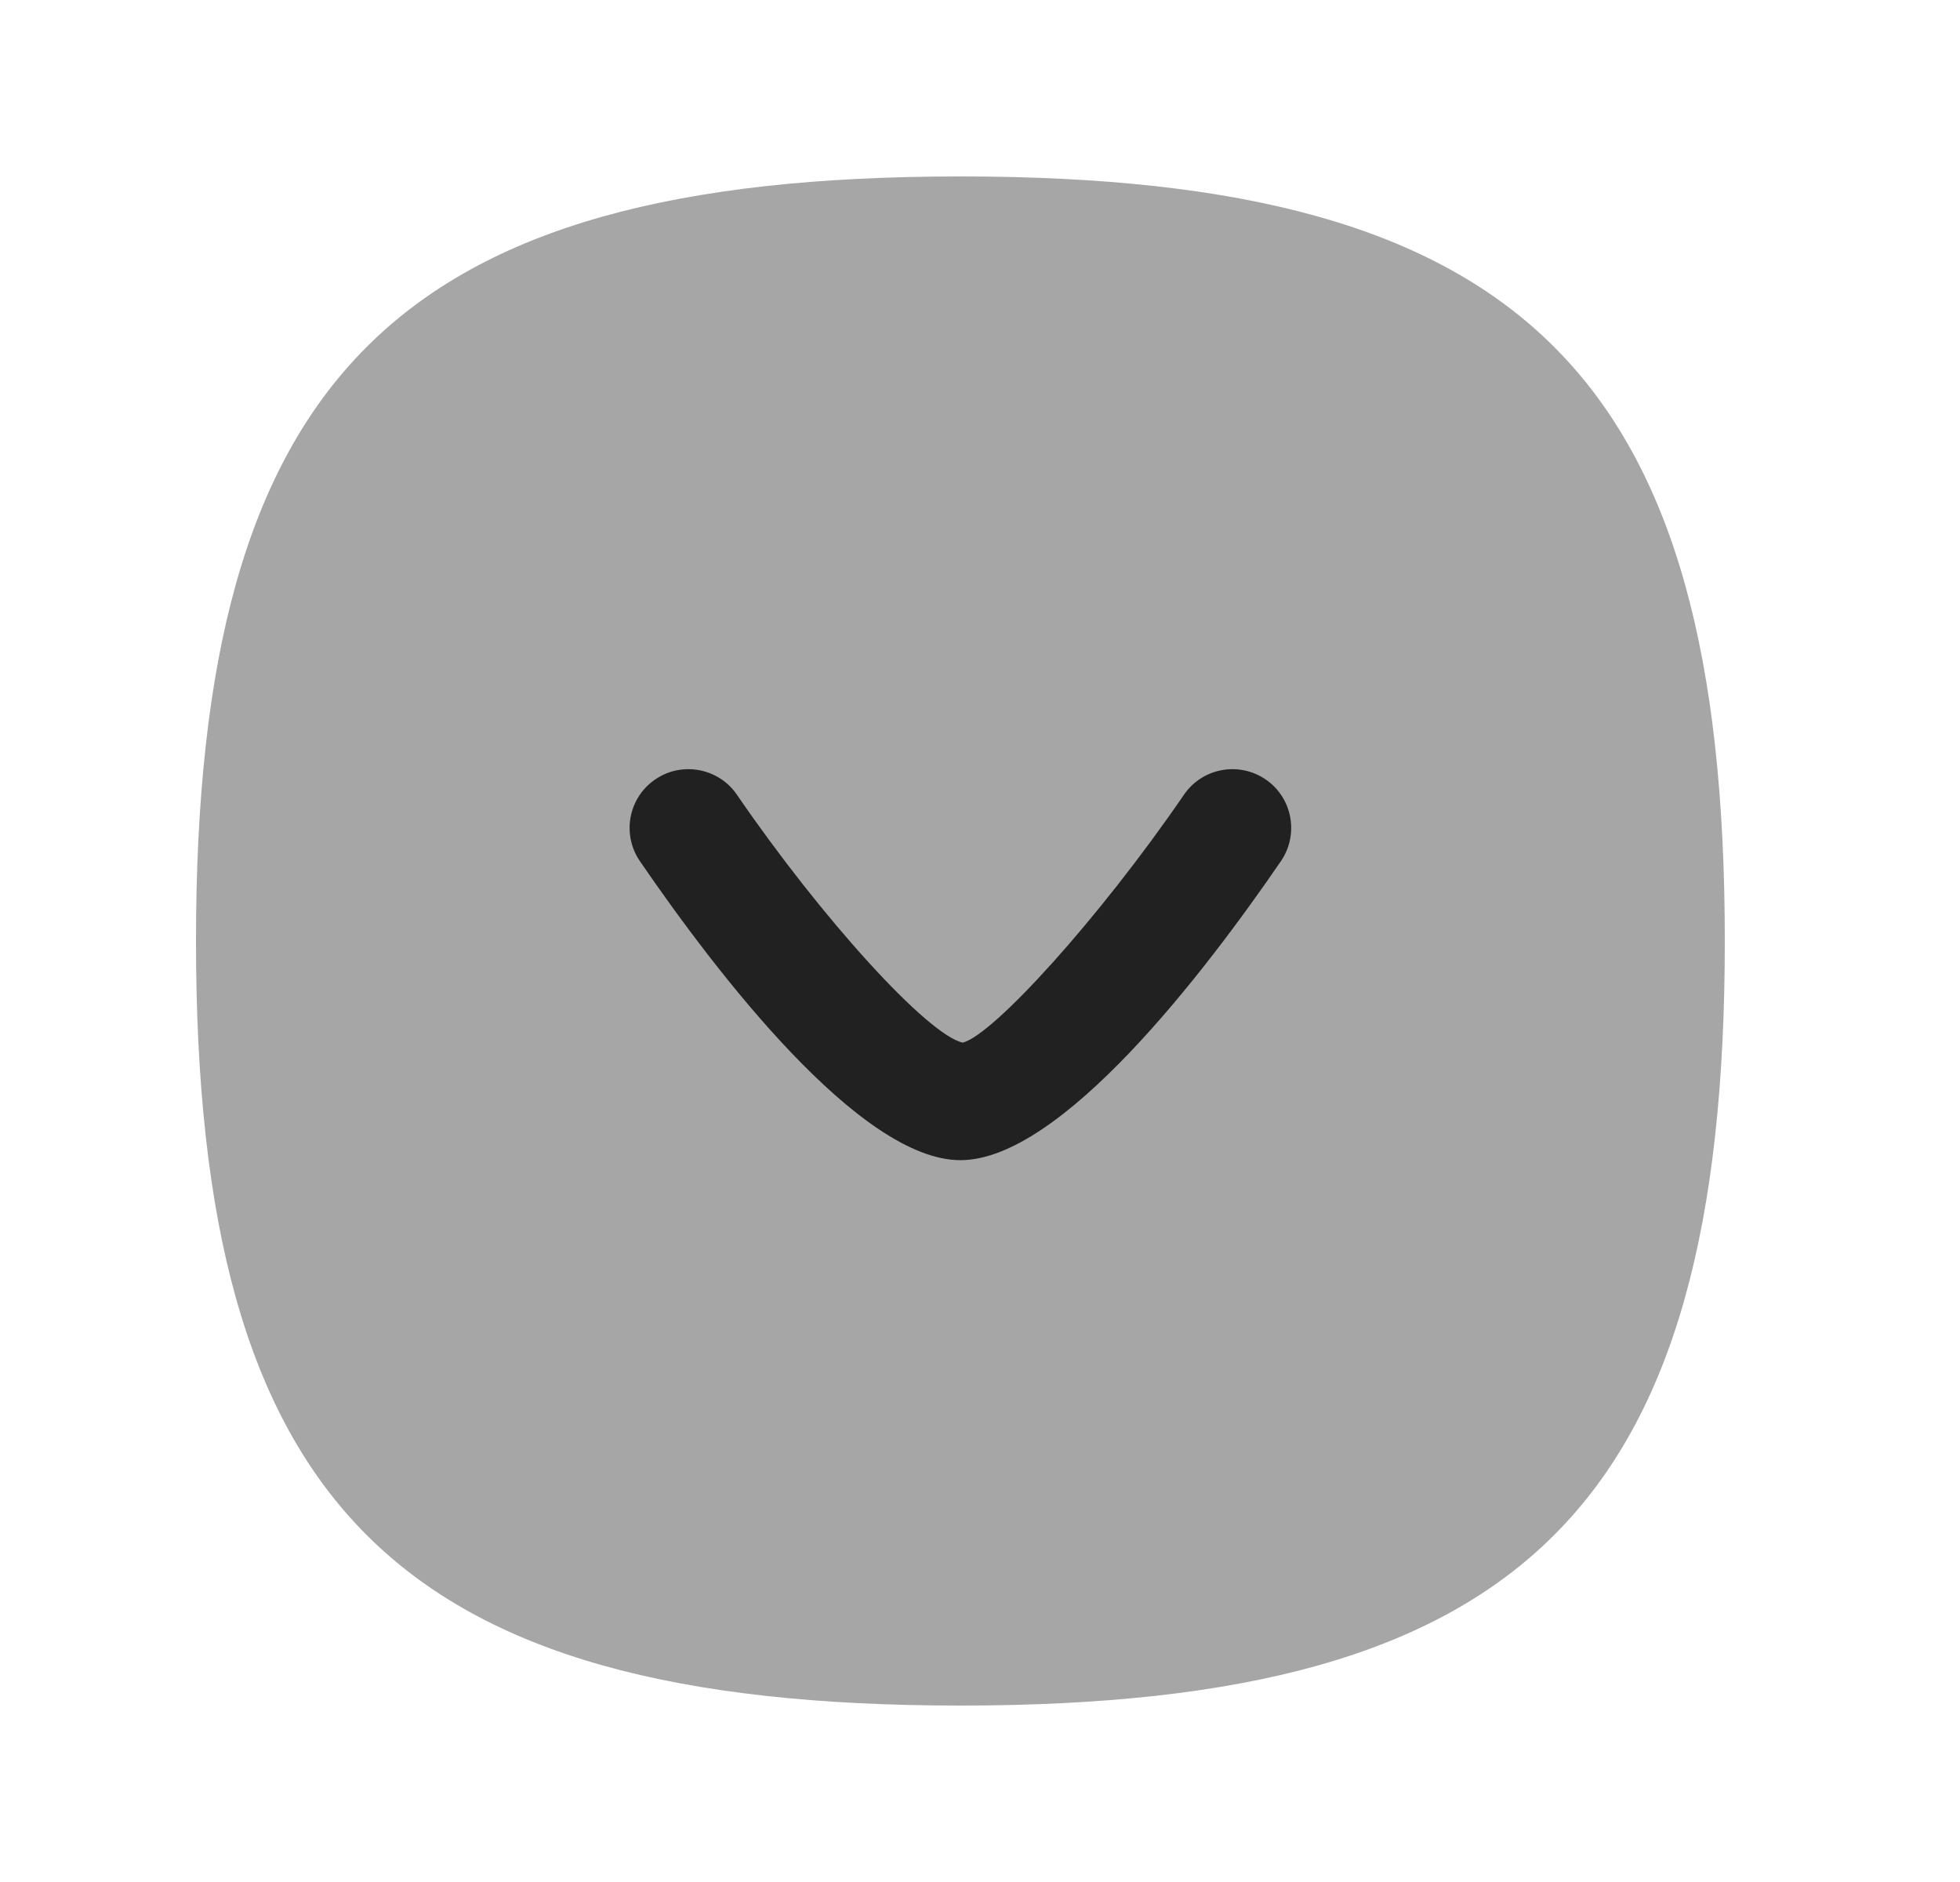 <svg width="25" height="24" viewBox="0 0 25 24" fill="none" xmlns="http://www.w3.org/2000/svg">
<path opacity="0.4" fill-rule="evenodd" clip-rule="evenodd" d="M12.25 2.25C5.052 2.25 2.5 4.801 2.5 12C2.5 19.198 5.052 21.75 12.25 21.75C19.448 21.75 22 19.198 22 12C22 4.801 19.448 2.25 12.25 2.25Z" fill="#212121"/>
<path d="M12.25 14.795C13.533 14.795 15.362 12.406 16.338 10.982C16.572 10.64 16.485 10.173 16.144 9.94C15.801 9.706 15.334 9.794 15.102 10.134C14.014 11.721 12.667 13.199 12.28 13.296C11.834 13.199 10.487 11.721 9.399 10.134C9.167 9.794 8.697 9.706 8.357 9.94C8.015 10.173 7.928 10.64 8.162 10.982C9.138 12.406 10.967 14.795 12.25 14.795Z" fill="#212121"/>
</svg>
